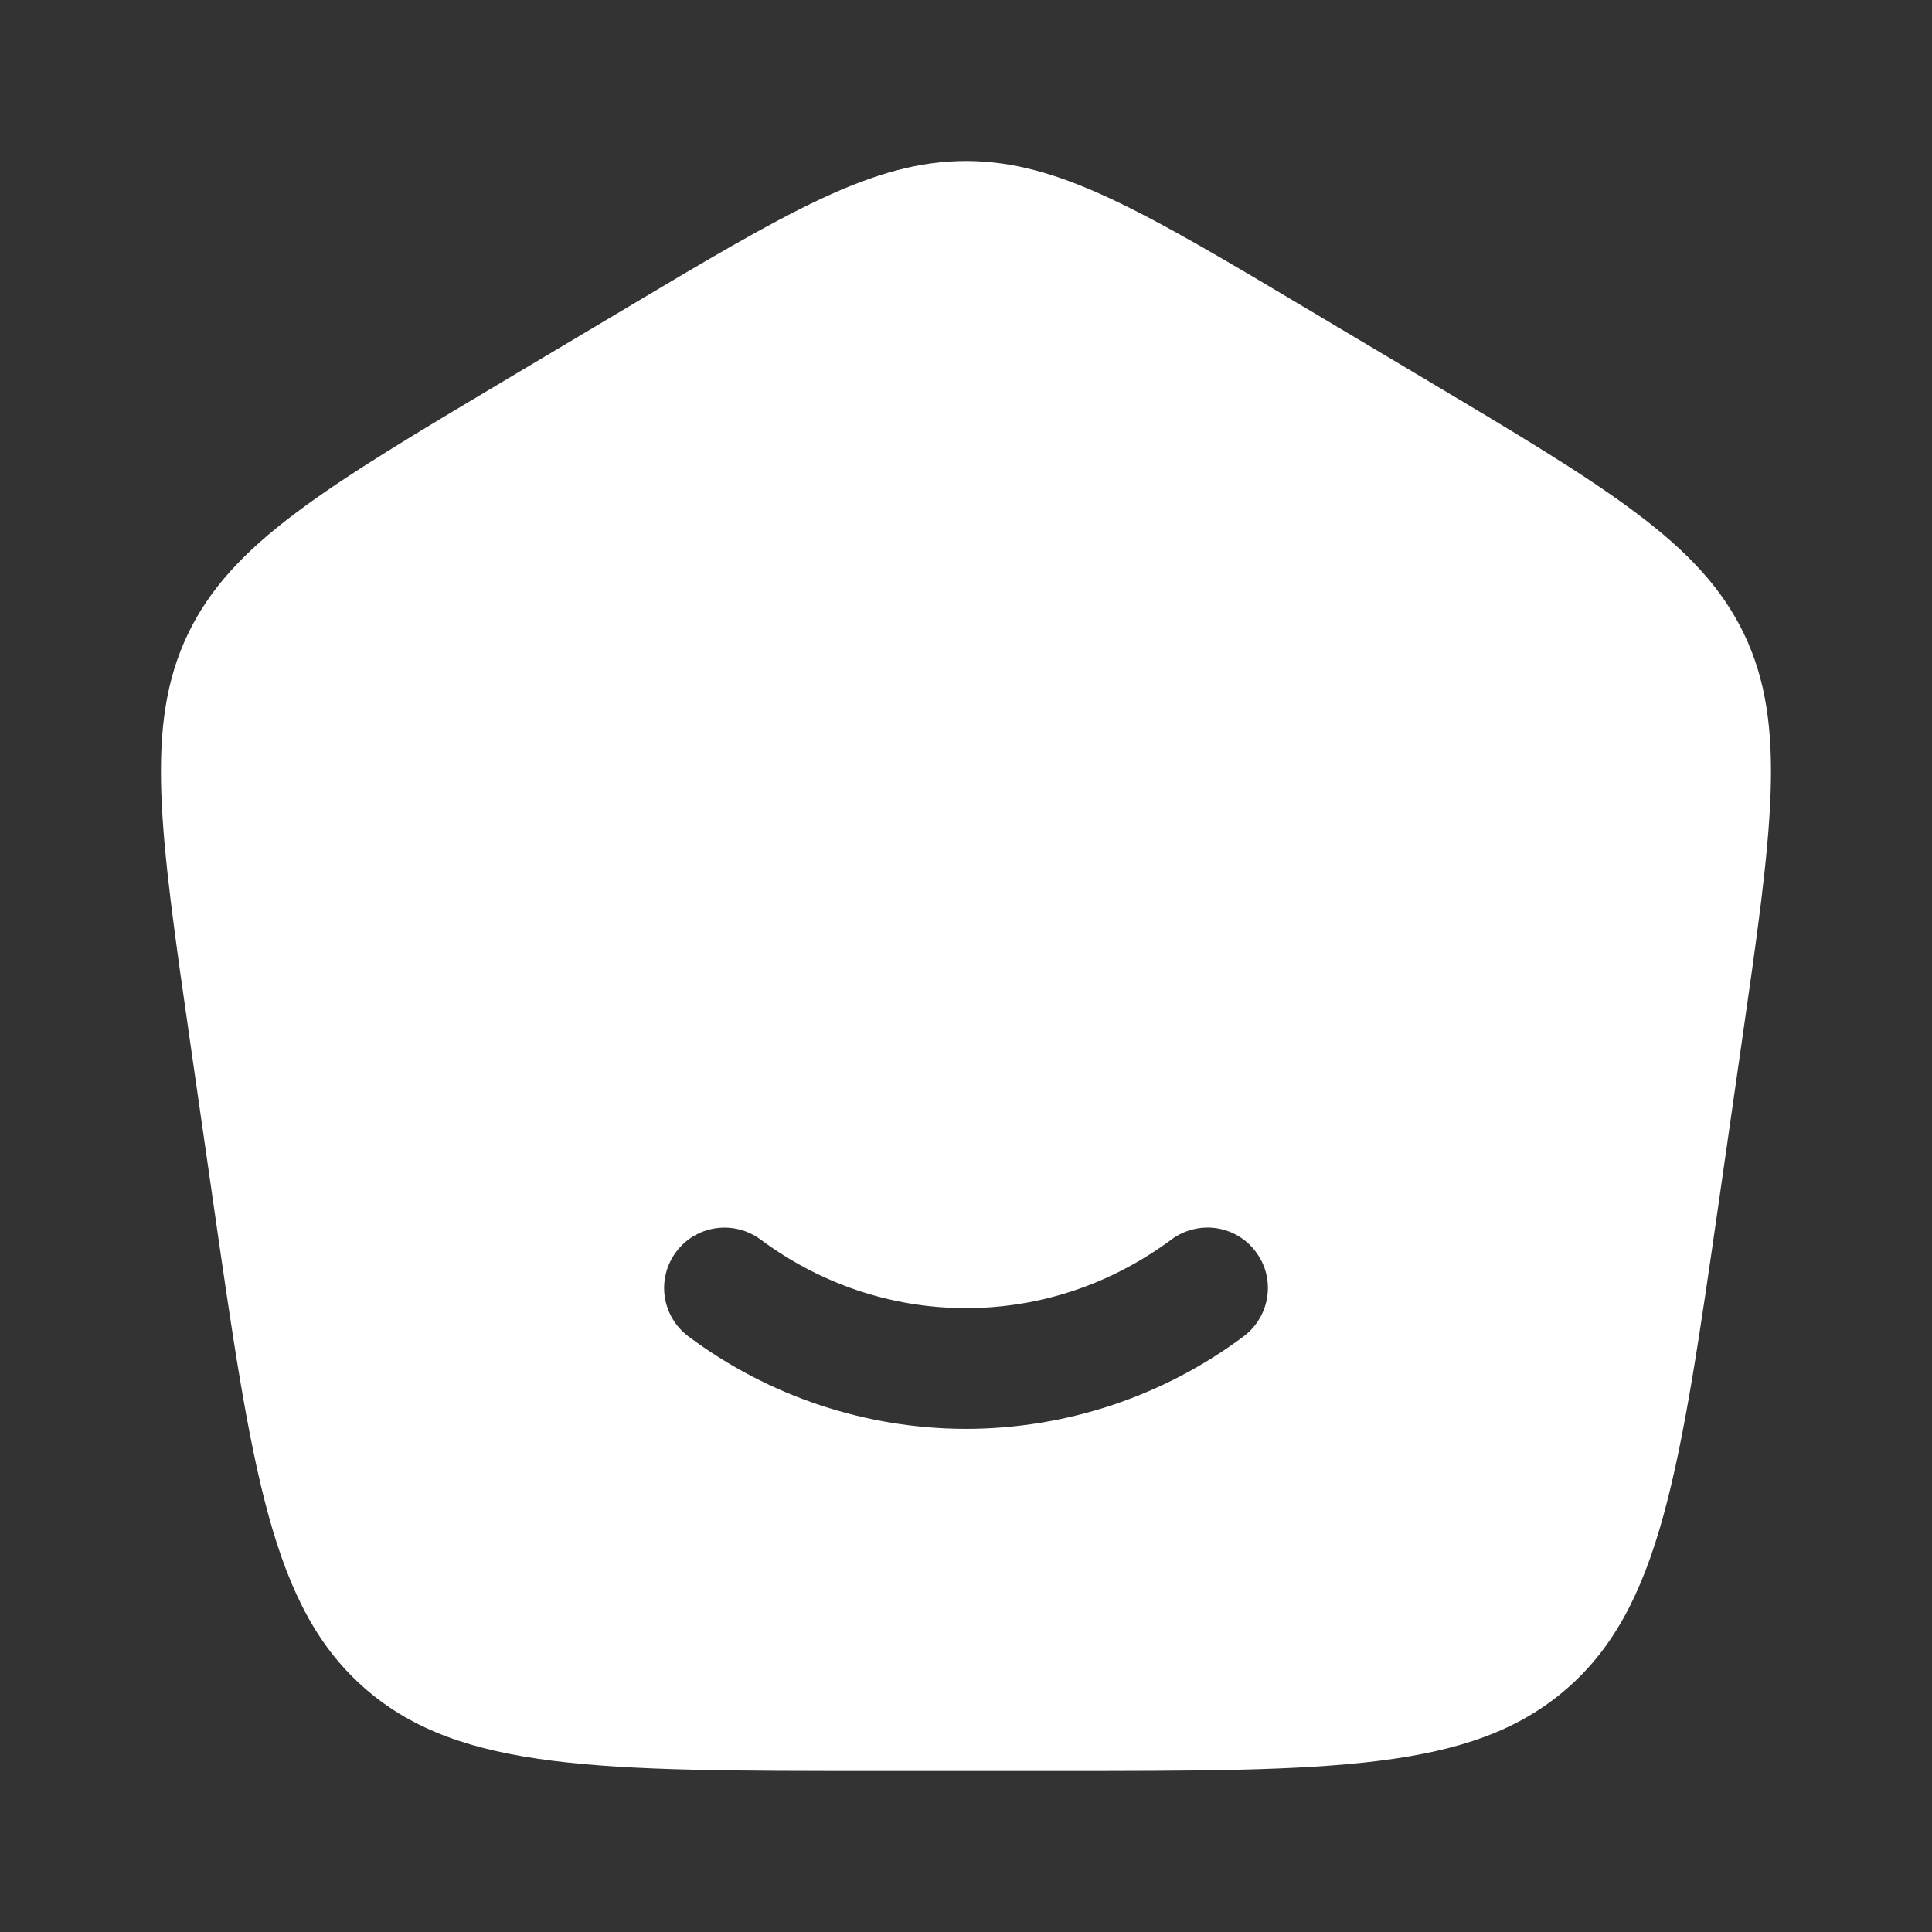<svg width="24" height="24" viewBox="0 0 24 24" fill="none" xmlns="http://www.w3.org/2000/svg">
<rect x="0" y="0" width="24" height="24" fill="#333333" stroke="none"/>
<path fill-rule="evenodd" clip-rule="evenodd" d="M13.106 22H10.894C7.447 22 5.724 22 4.549 20.988C3.374 19.976 3.13 18.283 2.643 14.895L2.364 12.958C1.984 10.321 1.794 9.002 2.335 7.875C2.875 6.748 4.026 6.062 6.327 4.692L7.712 3.867C9.8 2.622 10.846 2 12 2C13.154 2 14.199 2.622 16.288 3.867L17.673 4.692C19.973 6.062 21.124 6.748 21.665 7.875C22.205 9.002 22.015 10.321 21.635 12.958L21.357 14.895C20.87 18.283 20.626 19.976 19.451 20.988C18.276 22 16.553 22 13.106 22ZM8.398 15.553C8.516 15.393 8.693 15.287 8.89 15.258C9.087 15.229 9.287 15.279 9.447 15.397C10.175 15.937 11.054 16.25 12 16.25C12.946 16.25 13.825 15.937 14.553 15.397C14.632 15.338 14.722 15.296 14.818 15.272C14.913 15.248 15.012 15.243 15.11 15.257C15.207 15.272 15.301 15.305 15.386 15.356C15.47 15.407 15.544 15.473 15.602 15.553C15.661 15.632 15.704 15.722 15.728 15.817C15.752 15.913 15.757 16.012 15.742 16.11C15.728 16.207 15.694 16.301 15.643 16.385C15.593 16.47 15.526 16.543 15.447 16.602C14.452 17.346 13.243 17.749 12 17.75C10.757 17.749 9.548 17.346 8.553 16.602C8.393 16.483 8.287 16.306 8.258 16.11C8.229 15.913 8.279 15.713 8.398 15.553Z" fill="white"/>
</svg>
